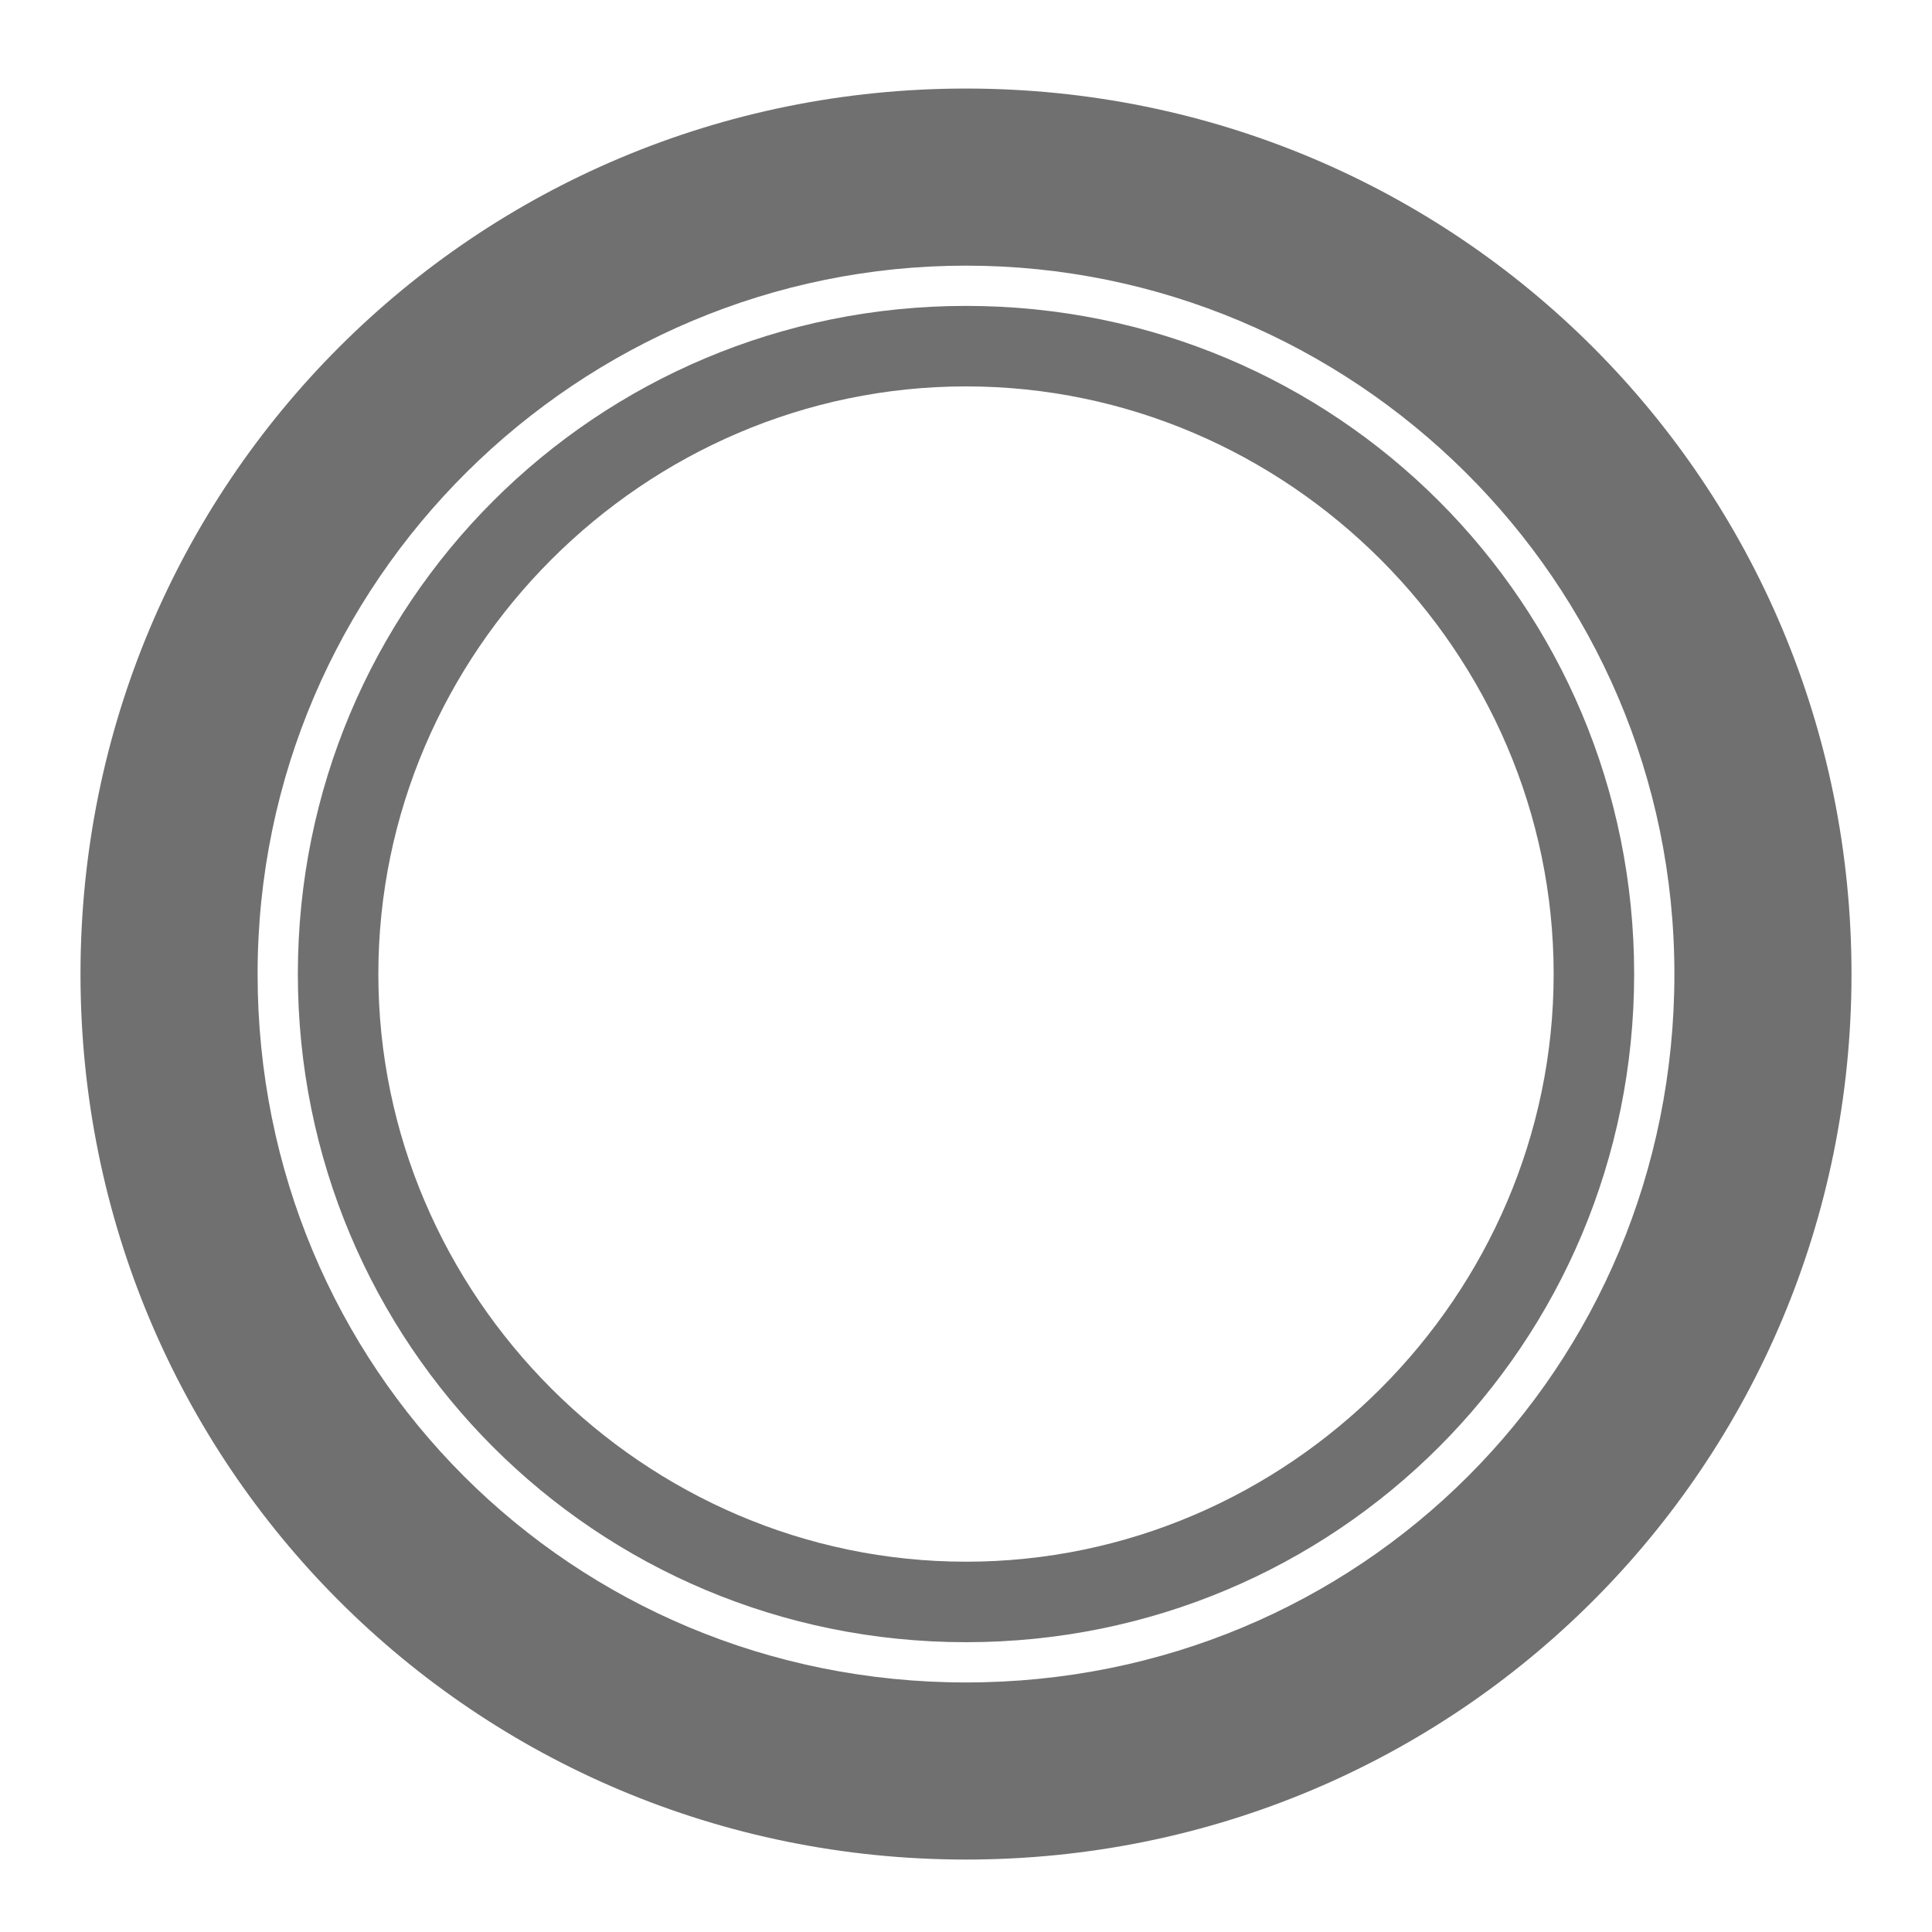 <?xml version="1.0" encoding="utf-8"?>
<!-- Generator: Adobe Illustrator 24.0.1, SVG Export Plug-In . SVG Version: 6.00 Build 0)  -->
<svg version="1.1" id="ic-transaction-staked" xmlns="http://www.w3.org/2000/svg" xmlns:xlink="http://www.w3.org/1999/xlink"
	 x="0px" y="0px" viewBox="0 0 24 24" style="enable-background:new 0 0 24 24;" xml:space="preserve">
<style type="text/css">
	.st0{fill:#707070;}
</style>
<g>
	<path class="st0" d="M12,1.1C5.9,1.1,1,6,1,12.1s4.9,11,11,11s11-4.9,11-11S18.1,1.1,12,1.1z M12,20.9c-4.9,0-8.8-3.9-8.8-8.8
		s4-8.8,8.8-8.8s8.8,3.9,8.8,8.8S16.9,20.9,12,20.9z"/>
	<path class="st0" d="M12,3.8c-4.6,0-8.3,3.7-8.3,8.3s3.7,8.3,8.3,8.3s8.3-3.7,8.3-8.3S16.6,3.8,12,3.8z M12,19.4
		c-4,0-7.3-3.3-7.3-7.3S8,4.8,12,4.8s7.3,3.3,7.3,7.3S16,19.4,12,19.4z"/>
</g>
</svg>
